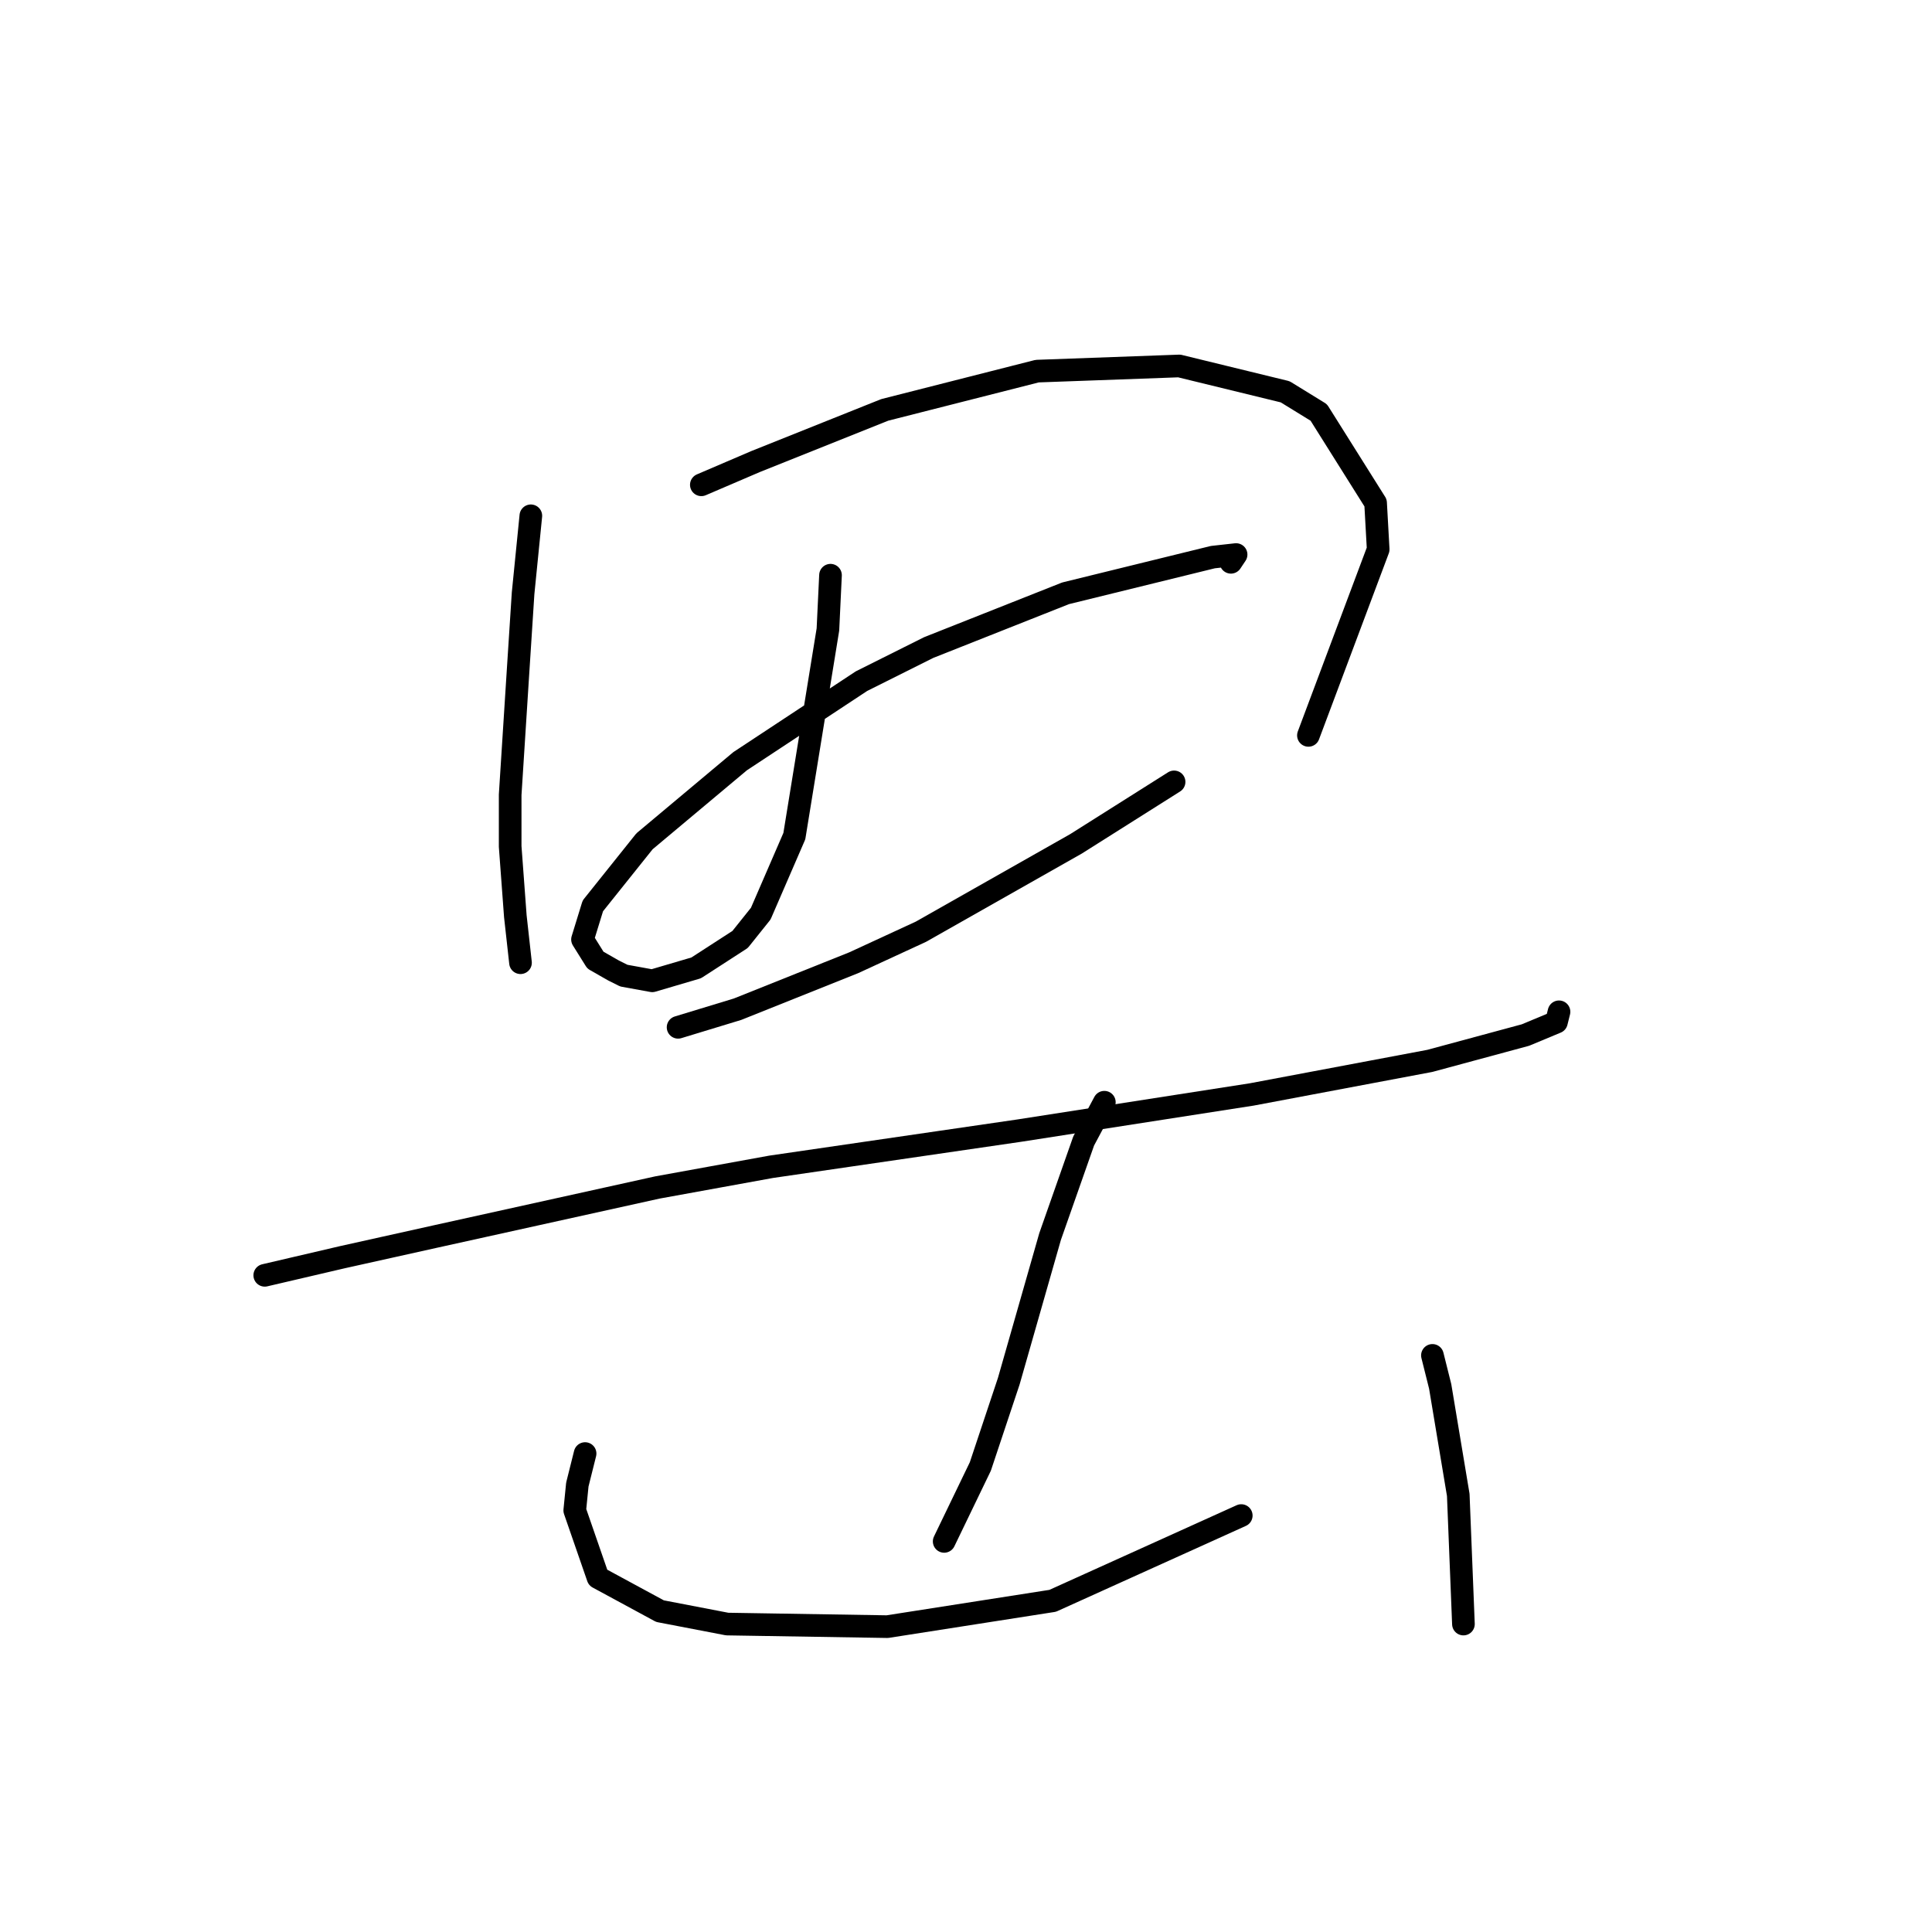 <?xml version="1.0" standalone="no"?>
    <svg width="256" height="256" xmlns="http://www.w3.org/2000/svg" version="1.1">
    <polyline stroke="black" stroke-width="3" stroke-linecap="round" fill="transparent" stroke-linejoin="round" points="70.339 68.346 69.312 78.616 68.627 89.227 67.6 105.316 67.6 112.162 68.285 121.404 68.969 127.566 68.969 127.566 " />
        <polyline stroke="black" stroke-width="3" stroke-linecap="round" fill="transparent" stroke-linejoin="round" points="92.931 64.239 100.119 61.158 117.235 54.312 137.431 49.177 156.258 48.492 170.292 51.915 174.743 54.654 182.273 66.635 182.616 72.796 173.373 97.442 173.373 97.442 " />
        <polyline stroke="black" stroke-width="3" stroke-linecap="round" fill="transparent" stroke-linejoin="round" points="110.046 76.219 109.704 83.408 105.254 110.792 100.804 121.062 98.066 124.485 92.246 128.25 86.427 129.962 82.662 129.277 81.292 128.592 78.896 127.223 77.185 124.485 78.554 120.035 85.4 111.477 98.066 100.866 114.154 90.254 123.054 85.804 141.196 78.616 160.708 73.823 163.789 73.481 163.104 74.508 163.104 74.508 " />
        <polyline stroke="black" stroke-width="3" stroke-linecap="round" fill="transparent" stroke-linejoin="round" points="89.85 136.123 97.723 133.727 113.127 127.566 122.027 123.458 142.566 111.819 155.573 103.604 155.573 103.604 " />
        <polyline stroke="black" stroke-width="3" stroke-linecap="round" fill="transparent" stroke-linejoin="round" points="35.081 168.985 45.35 166.589 57.673 163.85 87.112 157.346 102.173 154.608 135.035 149.816 165.843 145.023 189.462 140.573 202.127 137.15 206.235 135.439 206.577 134.069 206.577 134.069 " />
        <polyline stroke="black" stroke-width="3" stroke-linecap="round" fill="transparent" stroke-linejoin="round" points="146.331 146.05 143.592 151.185 139.142 163.85 133.666 183.019 129.9 194.316 125.108 204.243 125.108 204.243 " />
        <polyline stroke="black" stroke-width="3" stroke-linecap="round" fill="transparent" stroke-linejoin="round" points="77.527 192.604 76.5 196.712 76.158 200.135 79.239 209.035 87.454 213.485 96.354 215.196 117.577 215.539 139.485 212.116 164.473 200.819 164.473 200.819 " />
        <polyline stroke="black" stroke-width="3" stroke-linecap="round" fill="transparent" stroke-linejoin="round" points="189.804 179.596 190.831 183.704 193.227 198.081 193.912 215.196 193.912 215.196 " />
        </svg>